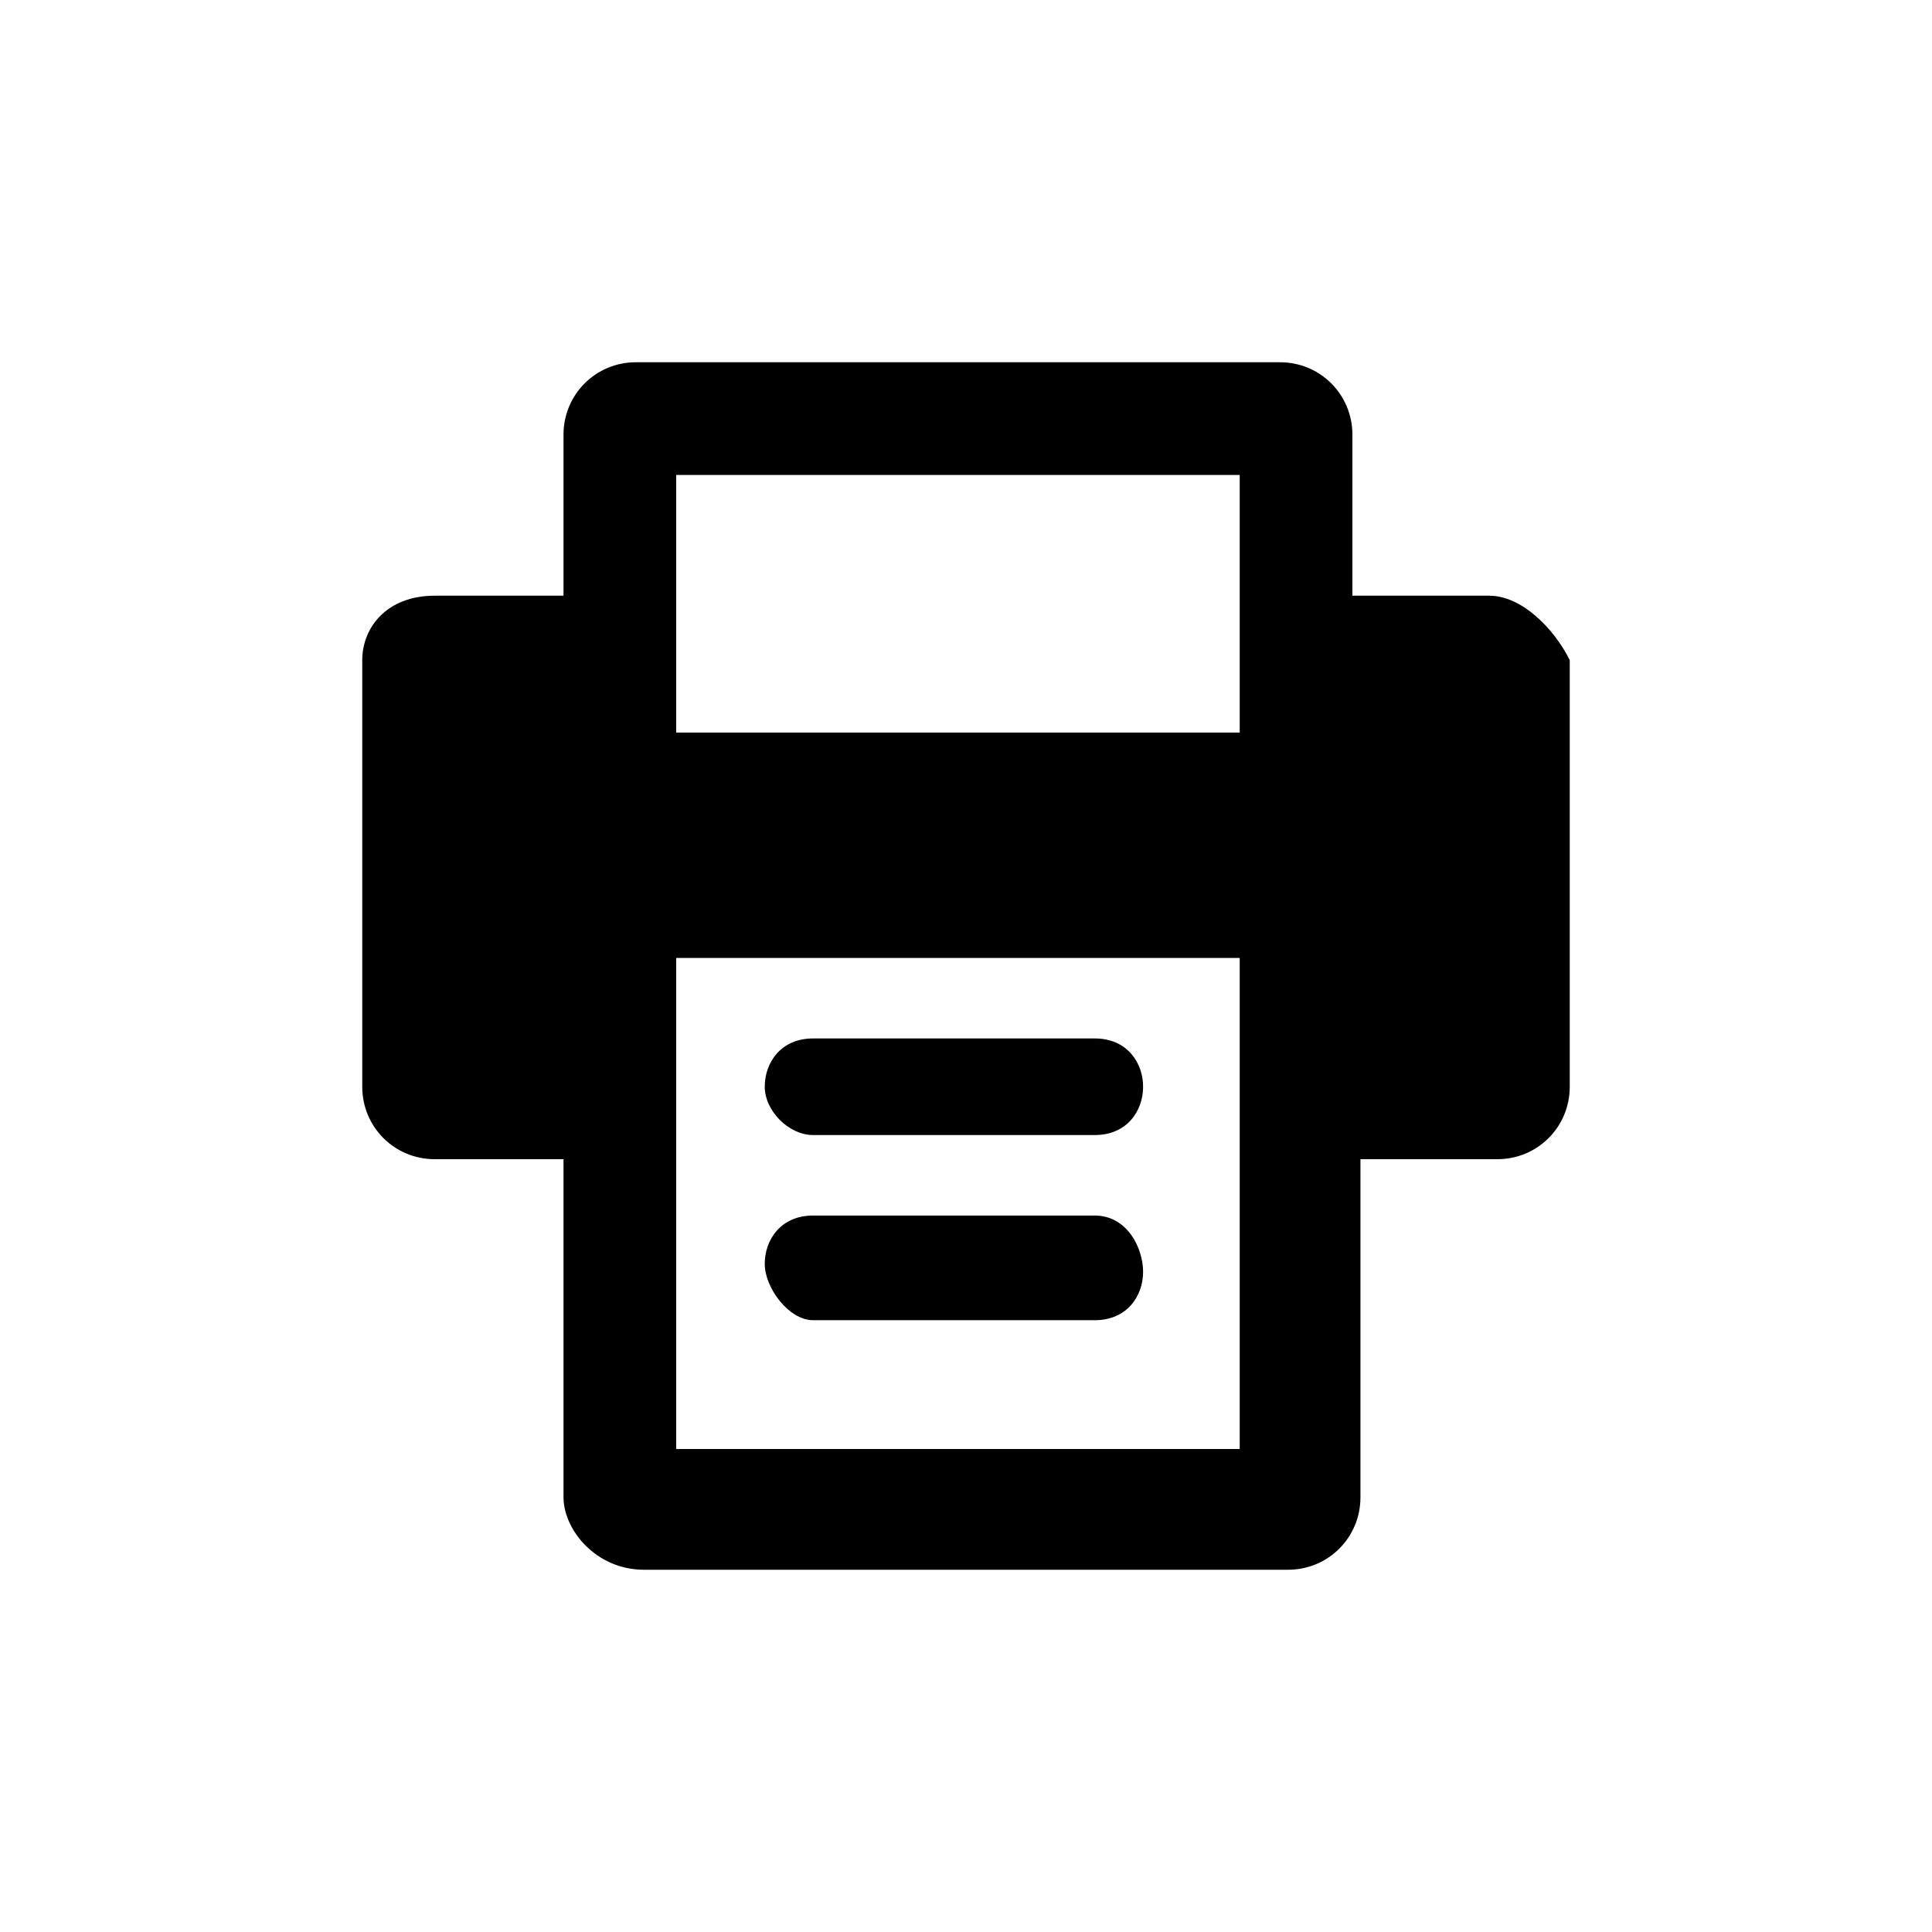 <?xml version="1.0" encoding="utf-8"?>
<!-- Generator: Adobe Illustrator 24.0.1, SVG Export Plug-In . SVG Version: 6.00 Build 0)  -->
<svg version="1.1" id="Layer_1" xmlns="http://www.w3.org/2000/svg" xmlns:xlink="http://www.w3.org/1999/xlink" x="0px" y="0px"
	 viewBox="0 0 24 24" style="enable-background:new 0 0 24 24;" xml:space="preserve">
<g>
	<path d="M18.5,7.4h-1.7v-2c0-0.5-0.4-0.9-0.9-0.9H7.9C7.4,4.5,7,4.9,7,5.4v2H5.4c-0.6,0-0.9,0.4-0.9,0.8v5.3c0,0.5,0.4,0.9,0.9,0.9
		H7v4.2C7,19,7.4,19.5,8,19.5h8c0.5,0,0.9-0.4,0.9-0.9v-4.2h1.7c0.5,0,0.9-0.4,0.9-0.9V8.2C19.3,7.8,18.9,7.4,18.5,7.4z M15.4,18h-7
		v-6.1h7V18z M15.4,9.1h-7V5.9h7V9.1z"/>
	<path d="M10.1,14.1h3.5c0.4,0,0.6-0.3,0.6-0.6c0-0.3-0.2-0.6-0.6-0.6h-3.5c-0.4,0-0.6,0.3-0.6,0.6C9.5,13.8,9.8,14.1,10.1,14.1z"/>
	<path d="M10.1,16.4h3.5c0.4,0,0.6-0.3,0.6-0.6c0-0.3-0.2-0.7-0.6-0.7h-3.5c-0.4,0-0.6,0.3-0.6,0.6C9.5,16,9.8,16.4,10.1,16.4z"/>
</g>
</svg>
